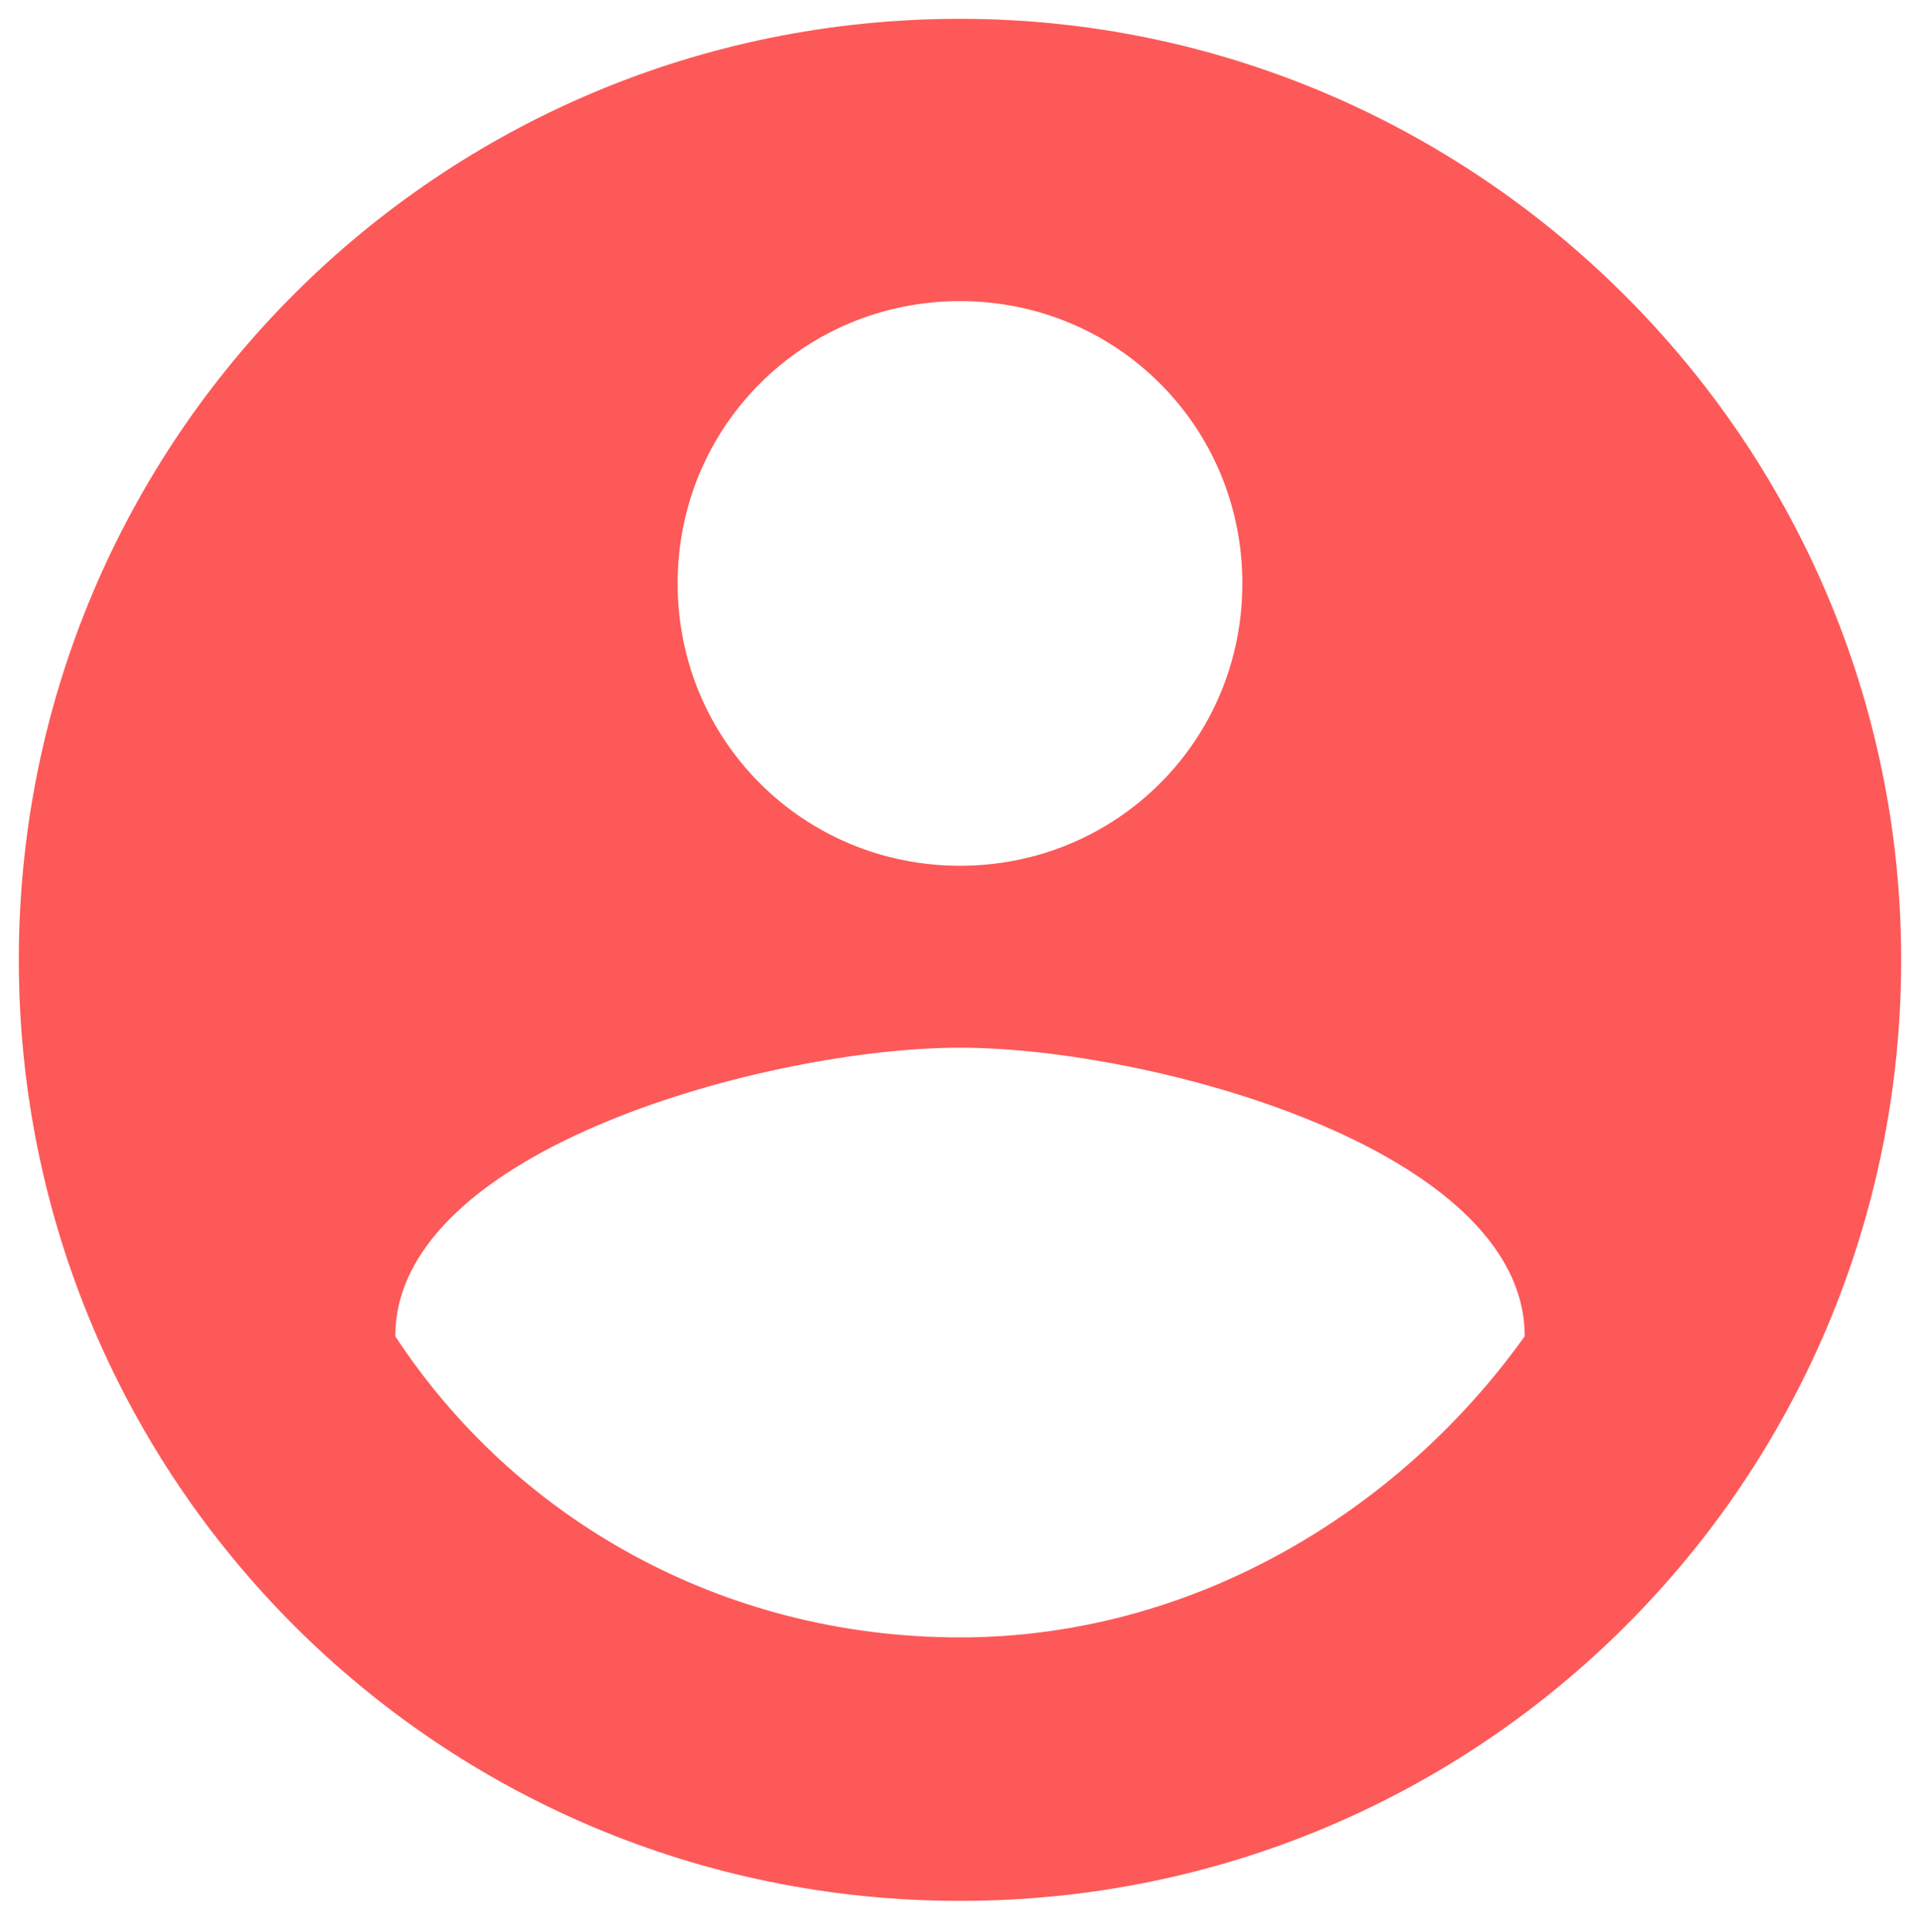 <?xml version="1.0" encoding="utf-8"?>
<!-- Generator: Adobe Illustrator 22.1.0, SVG Export Plug-In . SVG Version: 6.00 Build 0)  -->
<svg version="1.1" id="Calque_1" xmlns="http://www.w3.org/2000/svg" xmlns:xlink="http://www.w3.org/1999/xlink" x="0px" y="0px"
	 viewBox="0 0 30.6 30.8" style="enable-background:new 0 0 30.6 30.8;" xml:space="preserve">
<style type="text/css">
	.st0{fill:#FD5959;}
</style>
<path class="st0" d="M15.3,0.3c-8.3,0-15,6.7-15,15s6.7,15,15,15s15-6.7,15-15S23.5,0.3,15.3,0.3z M15.3,4.8c2.5,0,4.5,2,4.5,4.5
	s-2,4.5-4.5,4.5s-4.5-2-4.5-4.5S12.8,4.8,15.3,4.8z M15.3,26.1c-3.8,0-7.1-1.9-9-4.8c0-3,6-4.6,9-4.6c3,0,9,1.6,9,4.6
	C22.3,24.1,19,26.1,15.3,26.1z"/>
</svg>
